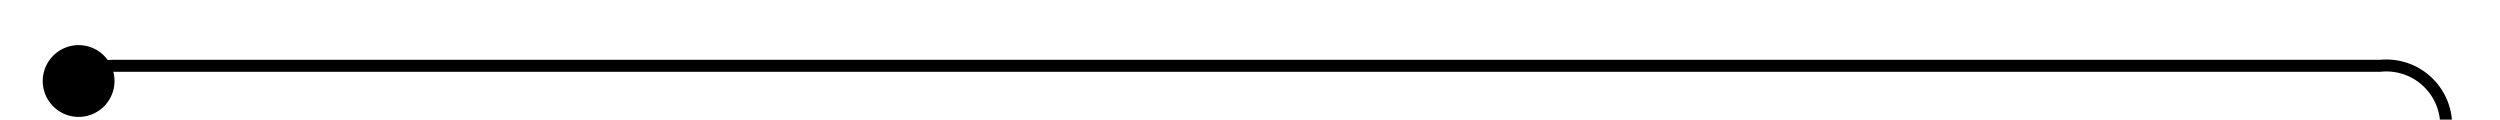﻿<?xml version="1.0" encoding="utf-8"?>
<svg version="1.1" xmlns:xlink="http://www.w3.org/1999/xlink" width="209px" height="10px" preserveAspectRatio="xMinYMid meet" viewBox="1797 301  209 8" xmlns="http://www.w3.org/2000/svg">
  <path d="M 1802.624 308.51  A 4 4 0 0 1 1806.5 305.5 L 1996 305.5  A 5 5 0 0 1 2001.5 310.5 L 2001.5 343  A 5 5 0 0 0 2006.5 348.5 L 2011 348.5  " stroke-width="1" stroke="#000000" fill="none" />
  <path d="M 1803.573 303.773  A 3 3 0 0 0 1800.573 306.773 A 3 3 0 0 0 1803.573 309.773 A 3 3 0 0 0 1806.573 306.773 A 3 3 0 0 0 1803.573 303.773 Z " fill-rule="nonzero" fill="#000000" stroke="none" />
</svg>